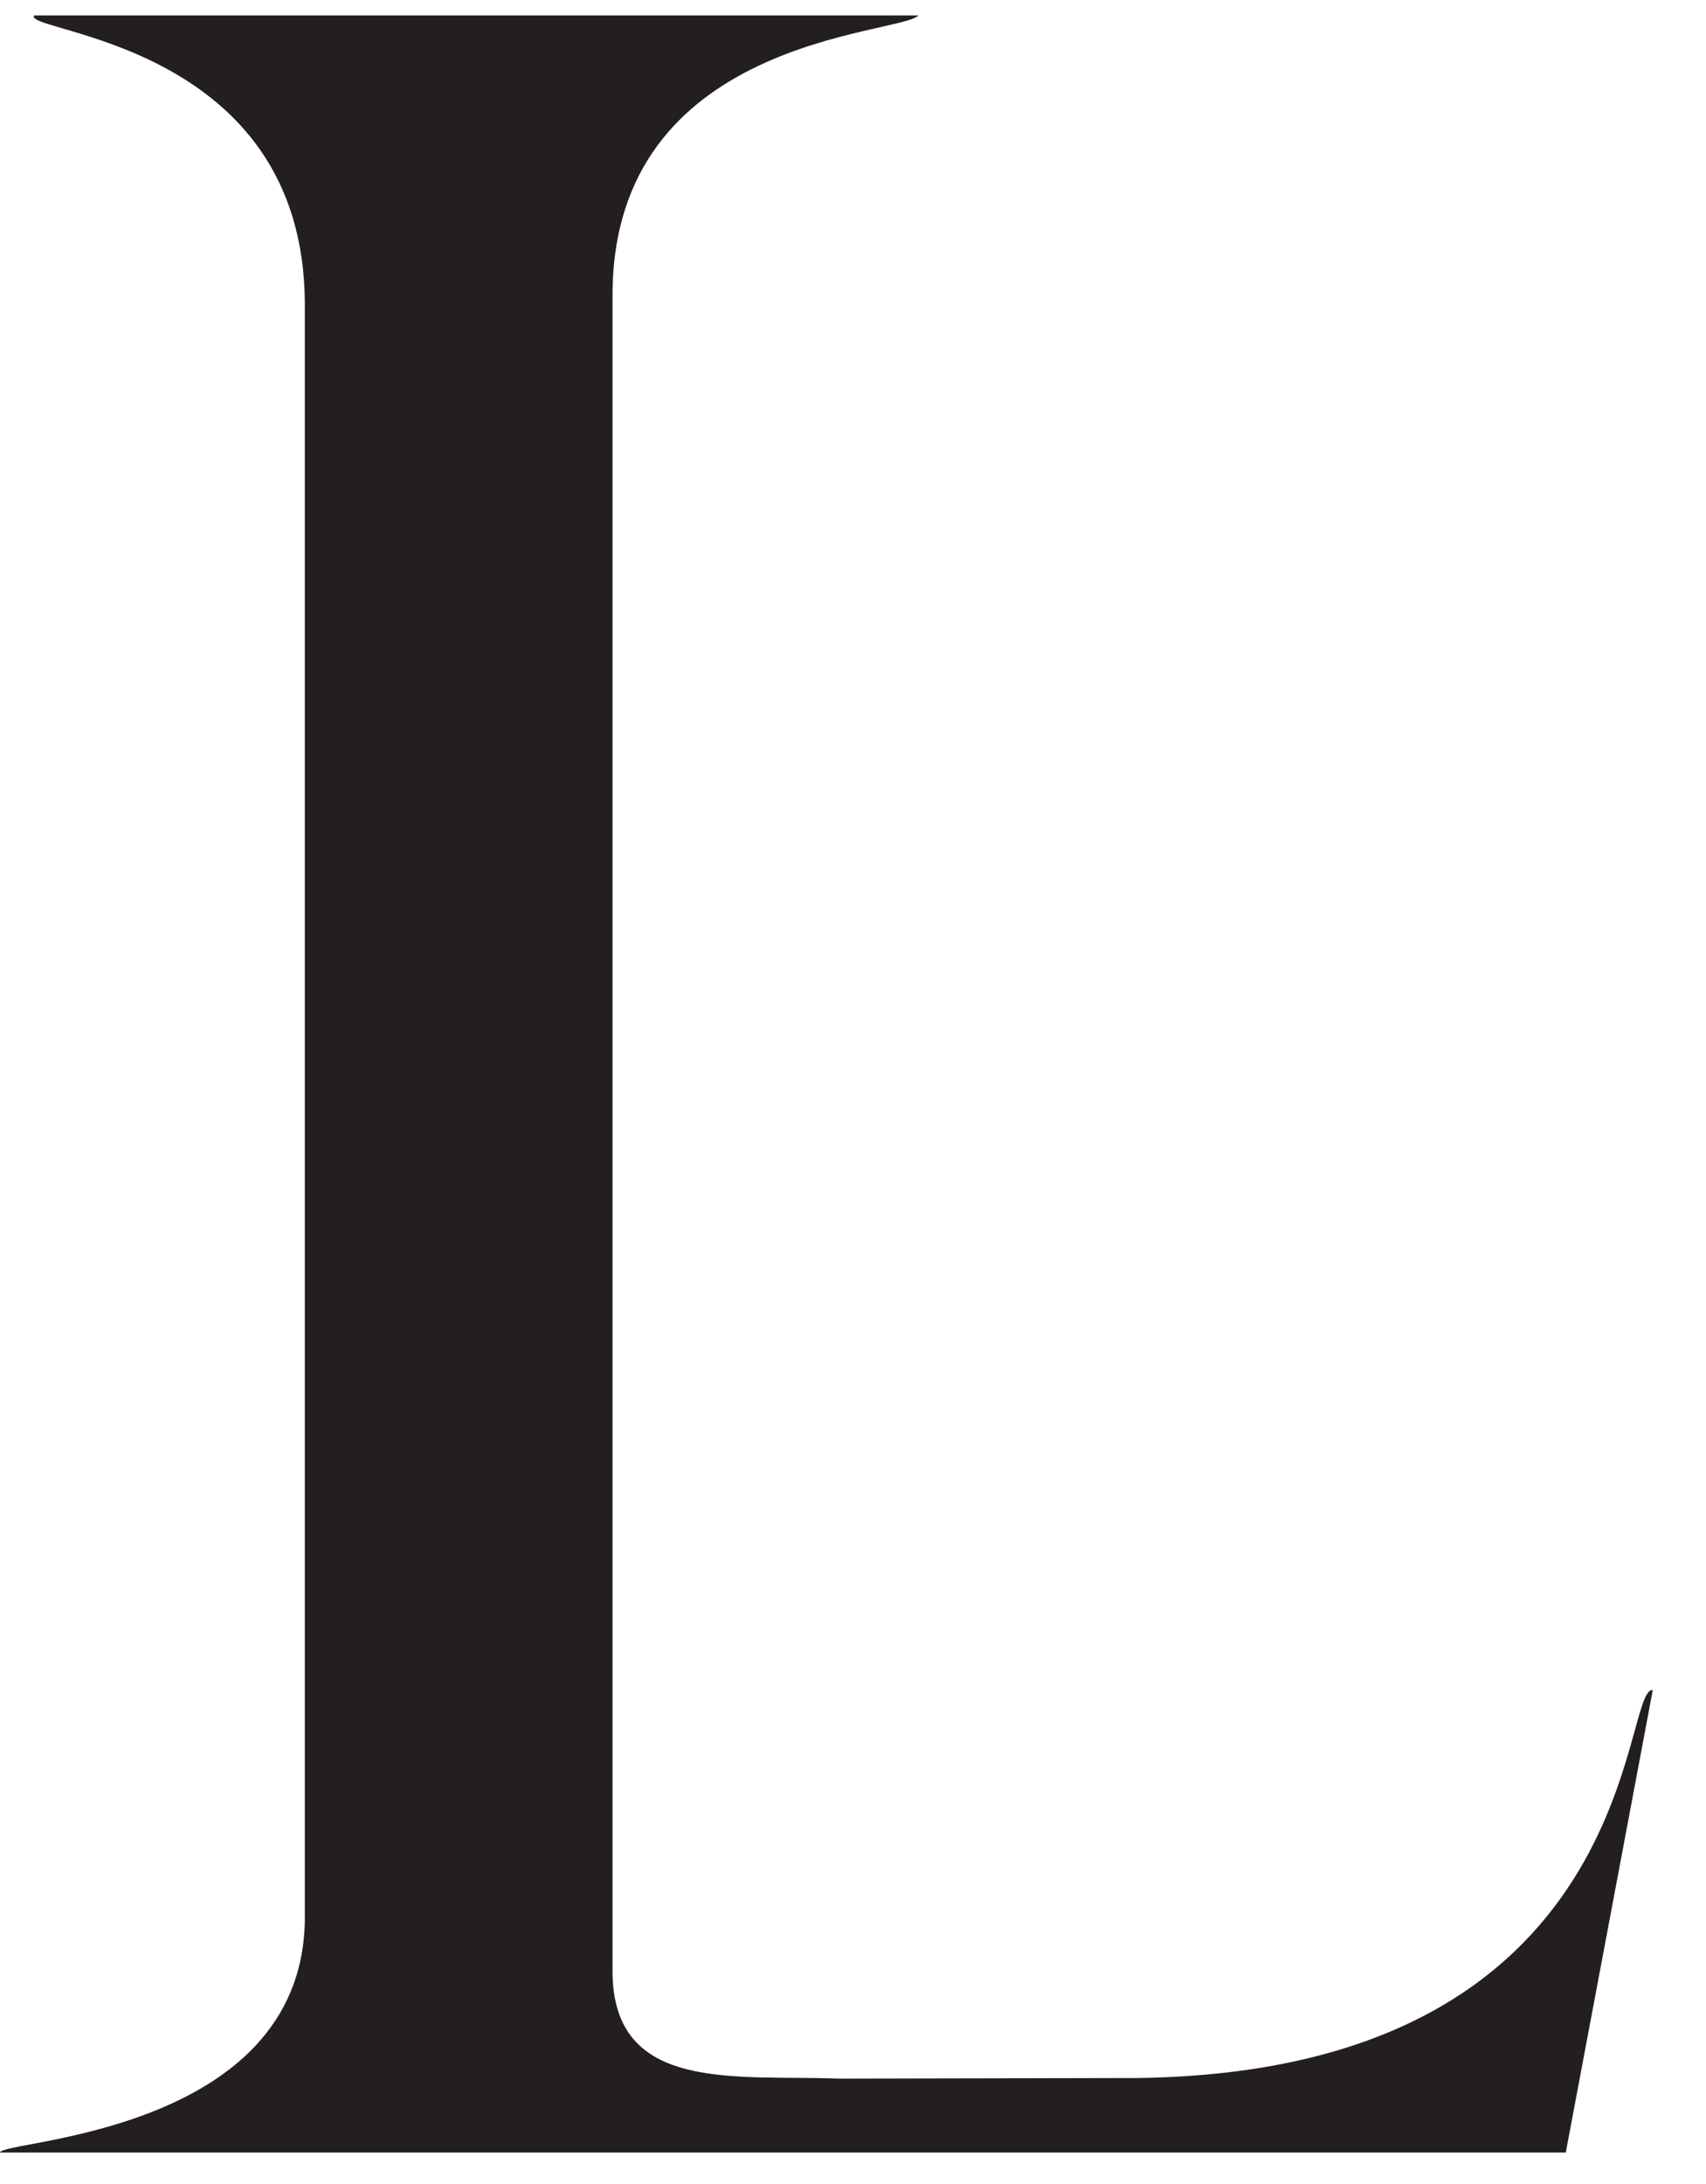 <svg width="25" height="32" viewBox="0 0 25 32" fill="none" xmlns="http://www.w3.org/2000/svg">
<path d="M16.661 30.447L12.302 30.456C10.793 30.397 8.976 30.681 8.976 28.881V4.327C8.976 0.535 13.185 0.518 13.46 0.226H0.5C0.325 0.485 4.467 0.601 4.467 4.469V28.147C4.409 31.281 0 31.356 0 31.539H22.945L24.22 24.763C23.745 24.713 24.087 30.356 16.661 30.447Z" fill="#231F20"/>
</svg>
